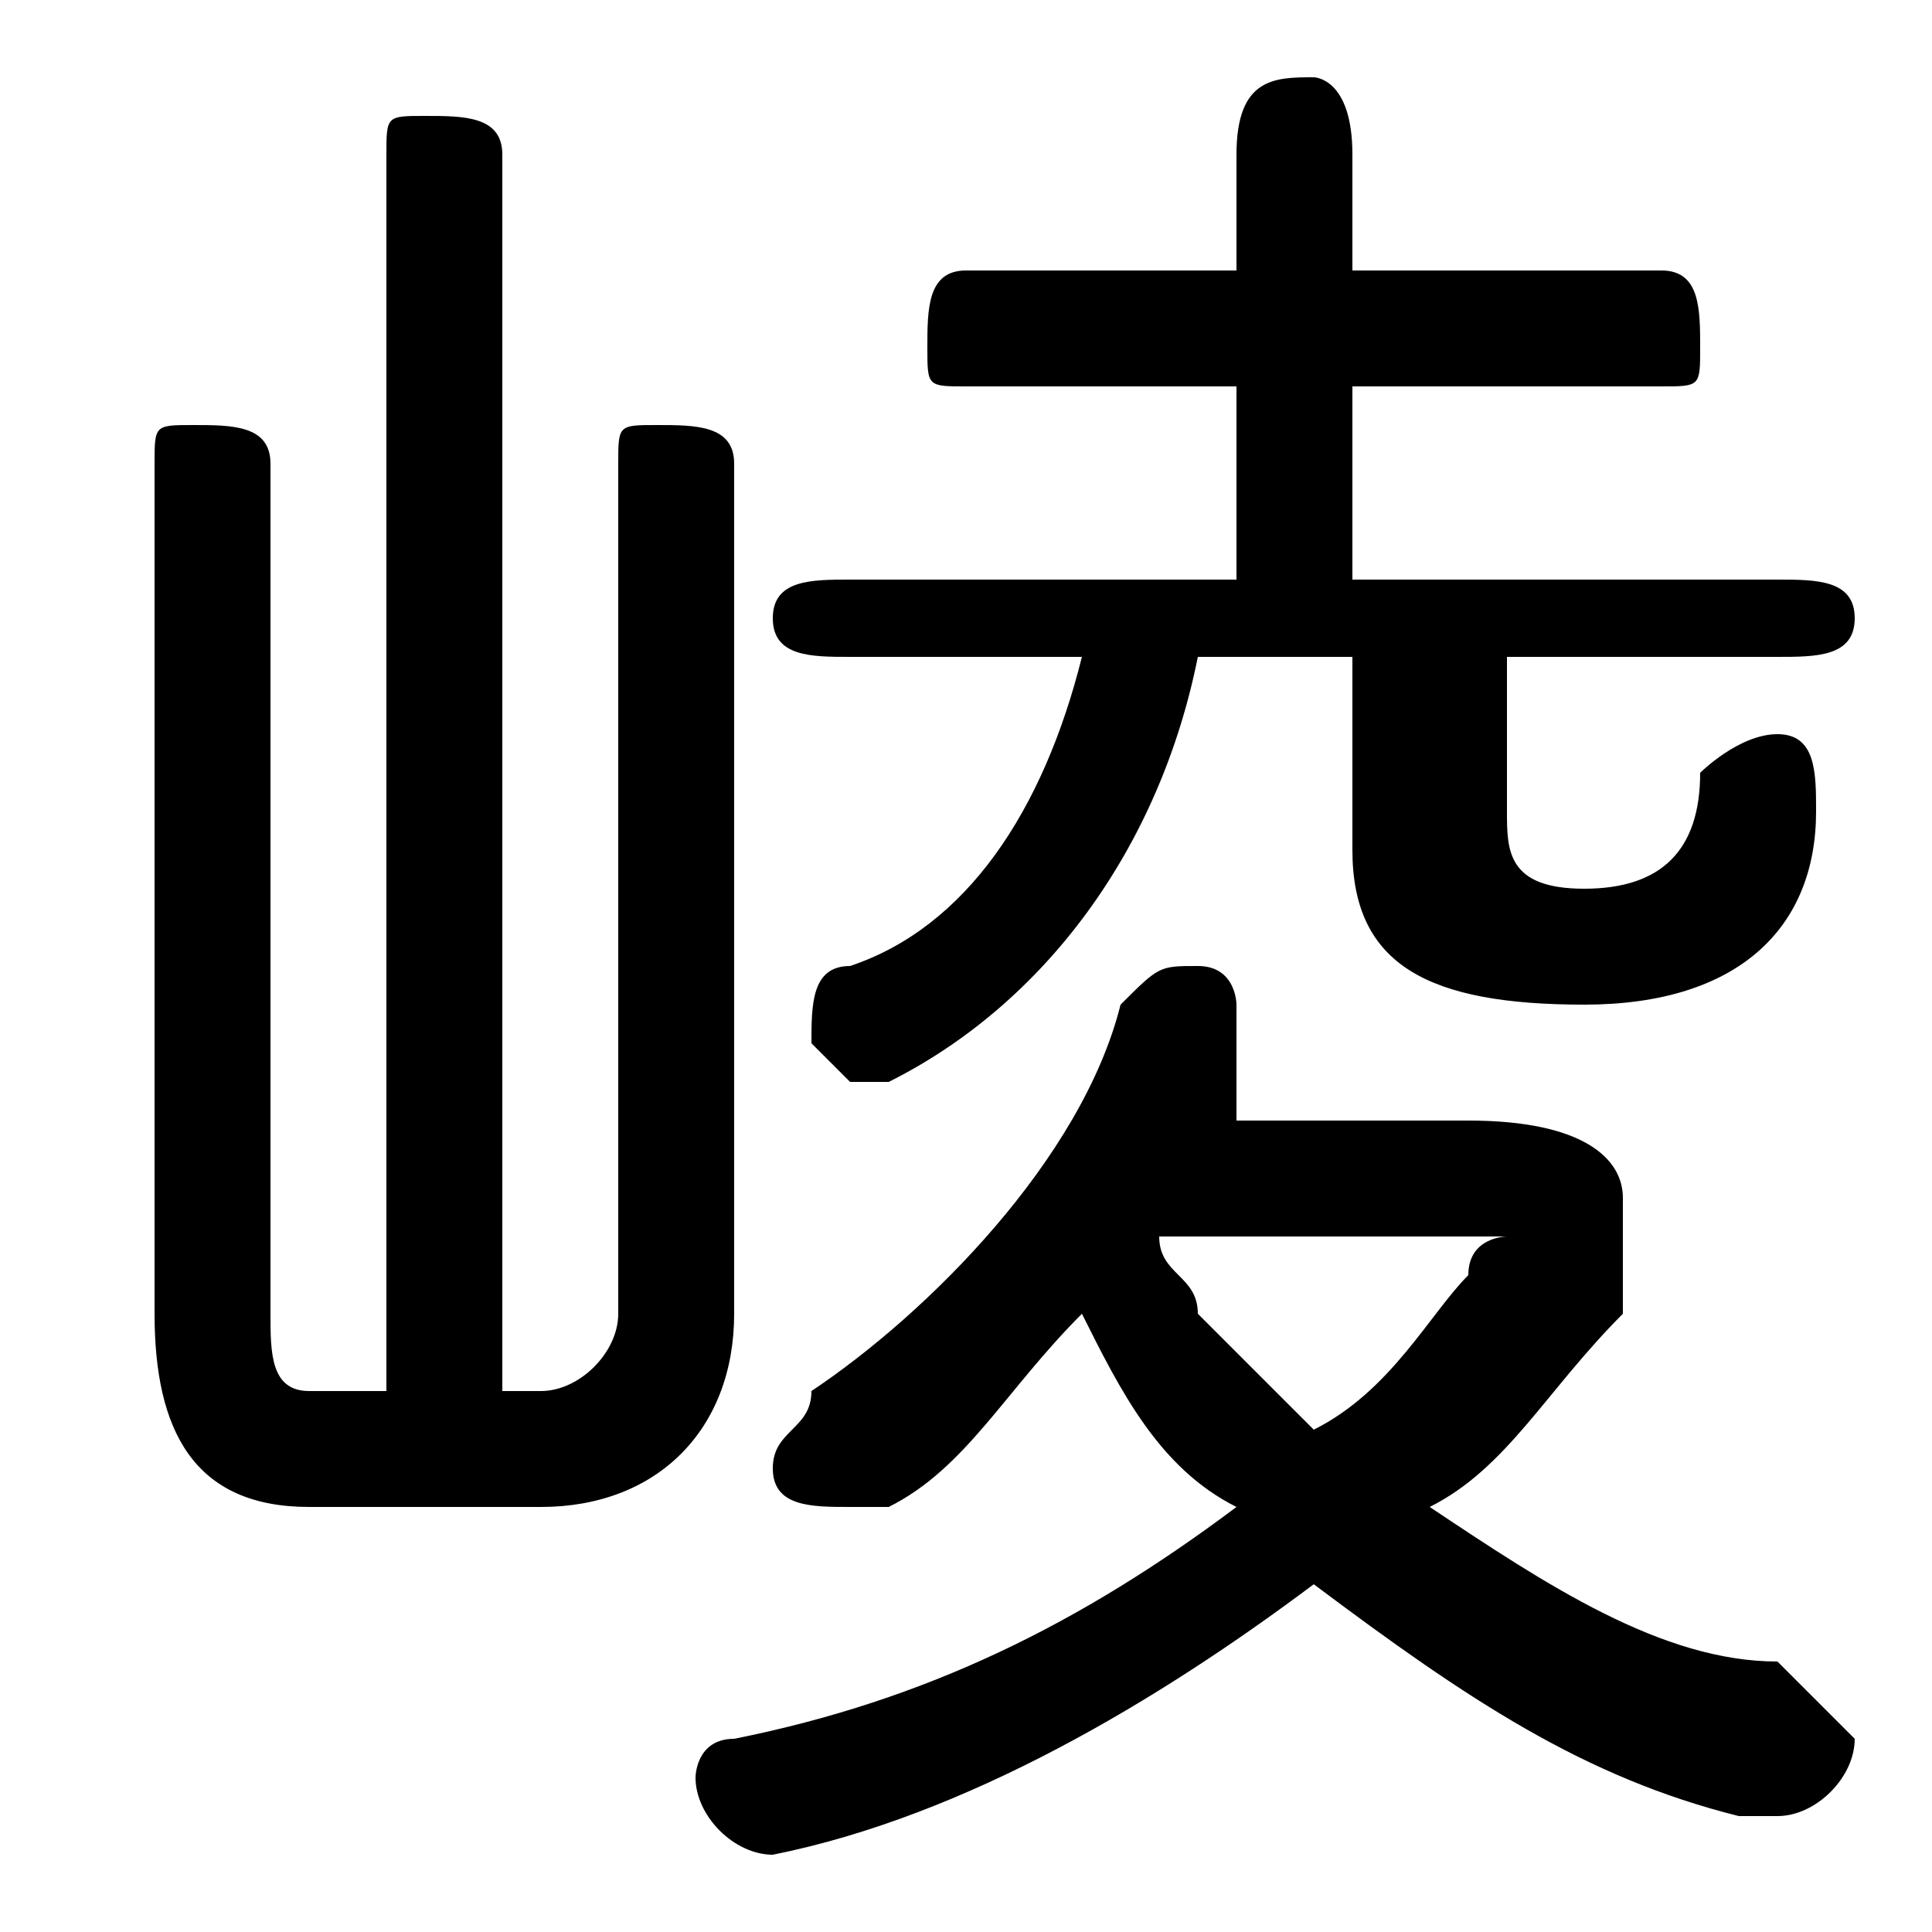 <svg xmlns="http://www.w3.org/2000/svg" viewBox="0 -44.0 50.0 50.0">
    <rect x="0" y="-44.0" width="50.0" height="50.0" fill="#808080" stroke="none"/>
    <g transform="scale(1, -1)">
        <!-- ボディの枠 -->
        <rect x="0" y="-6.0" width="50.0" height="50.0"
            stroke="white" fill="white"/>
        <!-- グリフ座標系の原点 -->
        <circle cx="0" cy="0" r="5" fill="white"/>
        <!-- グリフのアウトライン -->
        <g style="fill:black;stroke:#000000;stroke-width:0;stroke-linecap:round;stroke-linejoin:round;">
        <path d="M 32.0 15.0 C 32.0 16.0 32.0 16.0 32.0 17.0 C 32.0 17.0 32.0 17.0 32.0 18.0 C 32.0 18.0 32.0 19.0 31.0 19.0 C 30.0 19.0 30.0 19.0 29.0 18.0 C 28.0 14.0 24.0 10.0 21.0 8.0 C 21.0 7.0 20.0 7.0 20.0 6.0 C 20.0 5.0 21.0 5.0 22.0 5.0 C 22.0 5.0 23.0 5.0 23.0 5.0 C 25.0 6.0 26.0 8.0 28.0 10.0 C 29.0 8.0 30.0 6.0 32.0 5.0 C 28.0 2.0 24.0 0.0 19.0 -1.0 C 18.0 -1.0 18.0 -2.0 18.0 -2.0 C 18.0 -3.0 19.0 -4.0 20.0 -4.0 C 25.0 -3.0 30.0 -0.0 34.0 3.0 C 38.0 0.0 41.0 -2.0 45.0 -3.0 C 45.0 -3.0 46.0 -3.0 46.0 -3.0 C 47.0 -3.0 48.0 -2.0 48.0 -1.0 C 48.0 -1.0 47.0 0.0 46.0 1.0 C 43.0 1.0 40.0 3.0 37.0 5.0 C 39.0 6.0 40.0 8.0 42.0 10.0 C 42.0 11.0 42.0 12.0 42.0 13.0 C 42.0 14.0 41.0 15.0 38.0 15.0 Z M 38.0 12.0 C 38.0 12.0 39.0 12.0 39.0 12.0 C 39.0 12.0 38.0 12.0 38.0 11.0 C 37.0 10.0 36.0 8.0 34.0 7.0 C 33.0 8.0 32.0 9.0 31.0 10.0 C 31.0 11.0 30.0 11.0 30.0 12.0 C 30.0 12.0 30.0 12.0 30.0 12.0 Z M 13.0 8.0 L 13.0 40.0 C 13.0 41.0 12.0 41.0 11.0 41.0 C 10.0 41.0 10.0 41.0 10.0 40.0 L 10.0 8.0 L 8.0 8.0 C 7.0 8.0 7.0 9.0 7.0 10.0 L 7.0 32.0 C 7.0 33.0 6.0 33.0 5.0 33.0 C 4.0 33.0 4.0 33.0 4.0 32.0 L 4.0 10.0 C 4.0 7.0 5.0 5.0 8.0 5.0 L 14.0 5.0 C 17.0 5.0 19.0 7.0 19.0 10.0 L 19.0 32.0 C 19.0 33.0 18.0 33.0 17.0 33.0 C 16.0 33.0 16.0 33.0 16.0 32.0 L 16.0 10.0 C 16.0 9.0 15.0 8.0 14.0 8.0 Z M 35.0 27.0 L 35.0 22.0 C 35.0 19.0 37.0 18.0 41.0 18.0 C 45.0 18.0 47.0 20.0 47.0 23.0 C 47.0 24.0 47.0 25.0 46.0 25.0 C 45.0 25.0 44.0 24.0 44.0 24.0 C 44.0 22.0 43.0 21.0 41.0 21.0 C 39.0 21.0 39.0 22.0 39.0 23.0 L 39.0 27.0 L 46.0 27.0 C 47.0 27.0 48.0 27.0 48.0 28.0 C 48.0 29.0 47.0 29.0 46.0 29.0 L 35.0 29.0 L 35.0 34.0 L 43.0 34.0 C 44.0 34.0 44.0 34.0 44.0 35.0 C 44.0 36.0 44.0 37.0 43.0 37.0 L 35.0 37.0 L 35.0 40.0 C 35.0 42.0 34.0 42.0 34.0 42.0 C 33.0 42.0 32.0 42.0 32.0 40.0 L 32.0 37.0 L 25.0 37.0 C 24.0 37.0 24.0 36.0 24.0 35.0 C 24.0 34.0 24.0 34.0 25.0 34.0 L 32.0 34.0 L 32.0 29.0 L 22.0 29.0 C 21.0 29.0 20.0 29.0 20.0 28.0 C 20.0 27.0 21.0 27.0 22.0 27.0 L 28.0 27.0 C 27.0 23.0 25.0 20.0 22.0 19.0 C 21.0 19.0 21.0 18.0 21.0 17.0 C 21.0 17.0 22.0 16.0 22.0 16.0 C 23.0 16.0 23.0 16.0 23.0 16.0 C 27.0 18.0 30.0 22.0 31.0 27.0 Z"/>
    </g>
    </g>
</svg>
